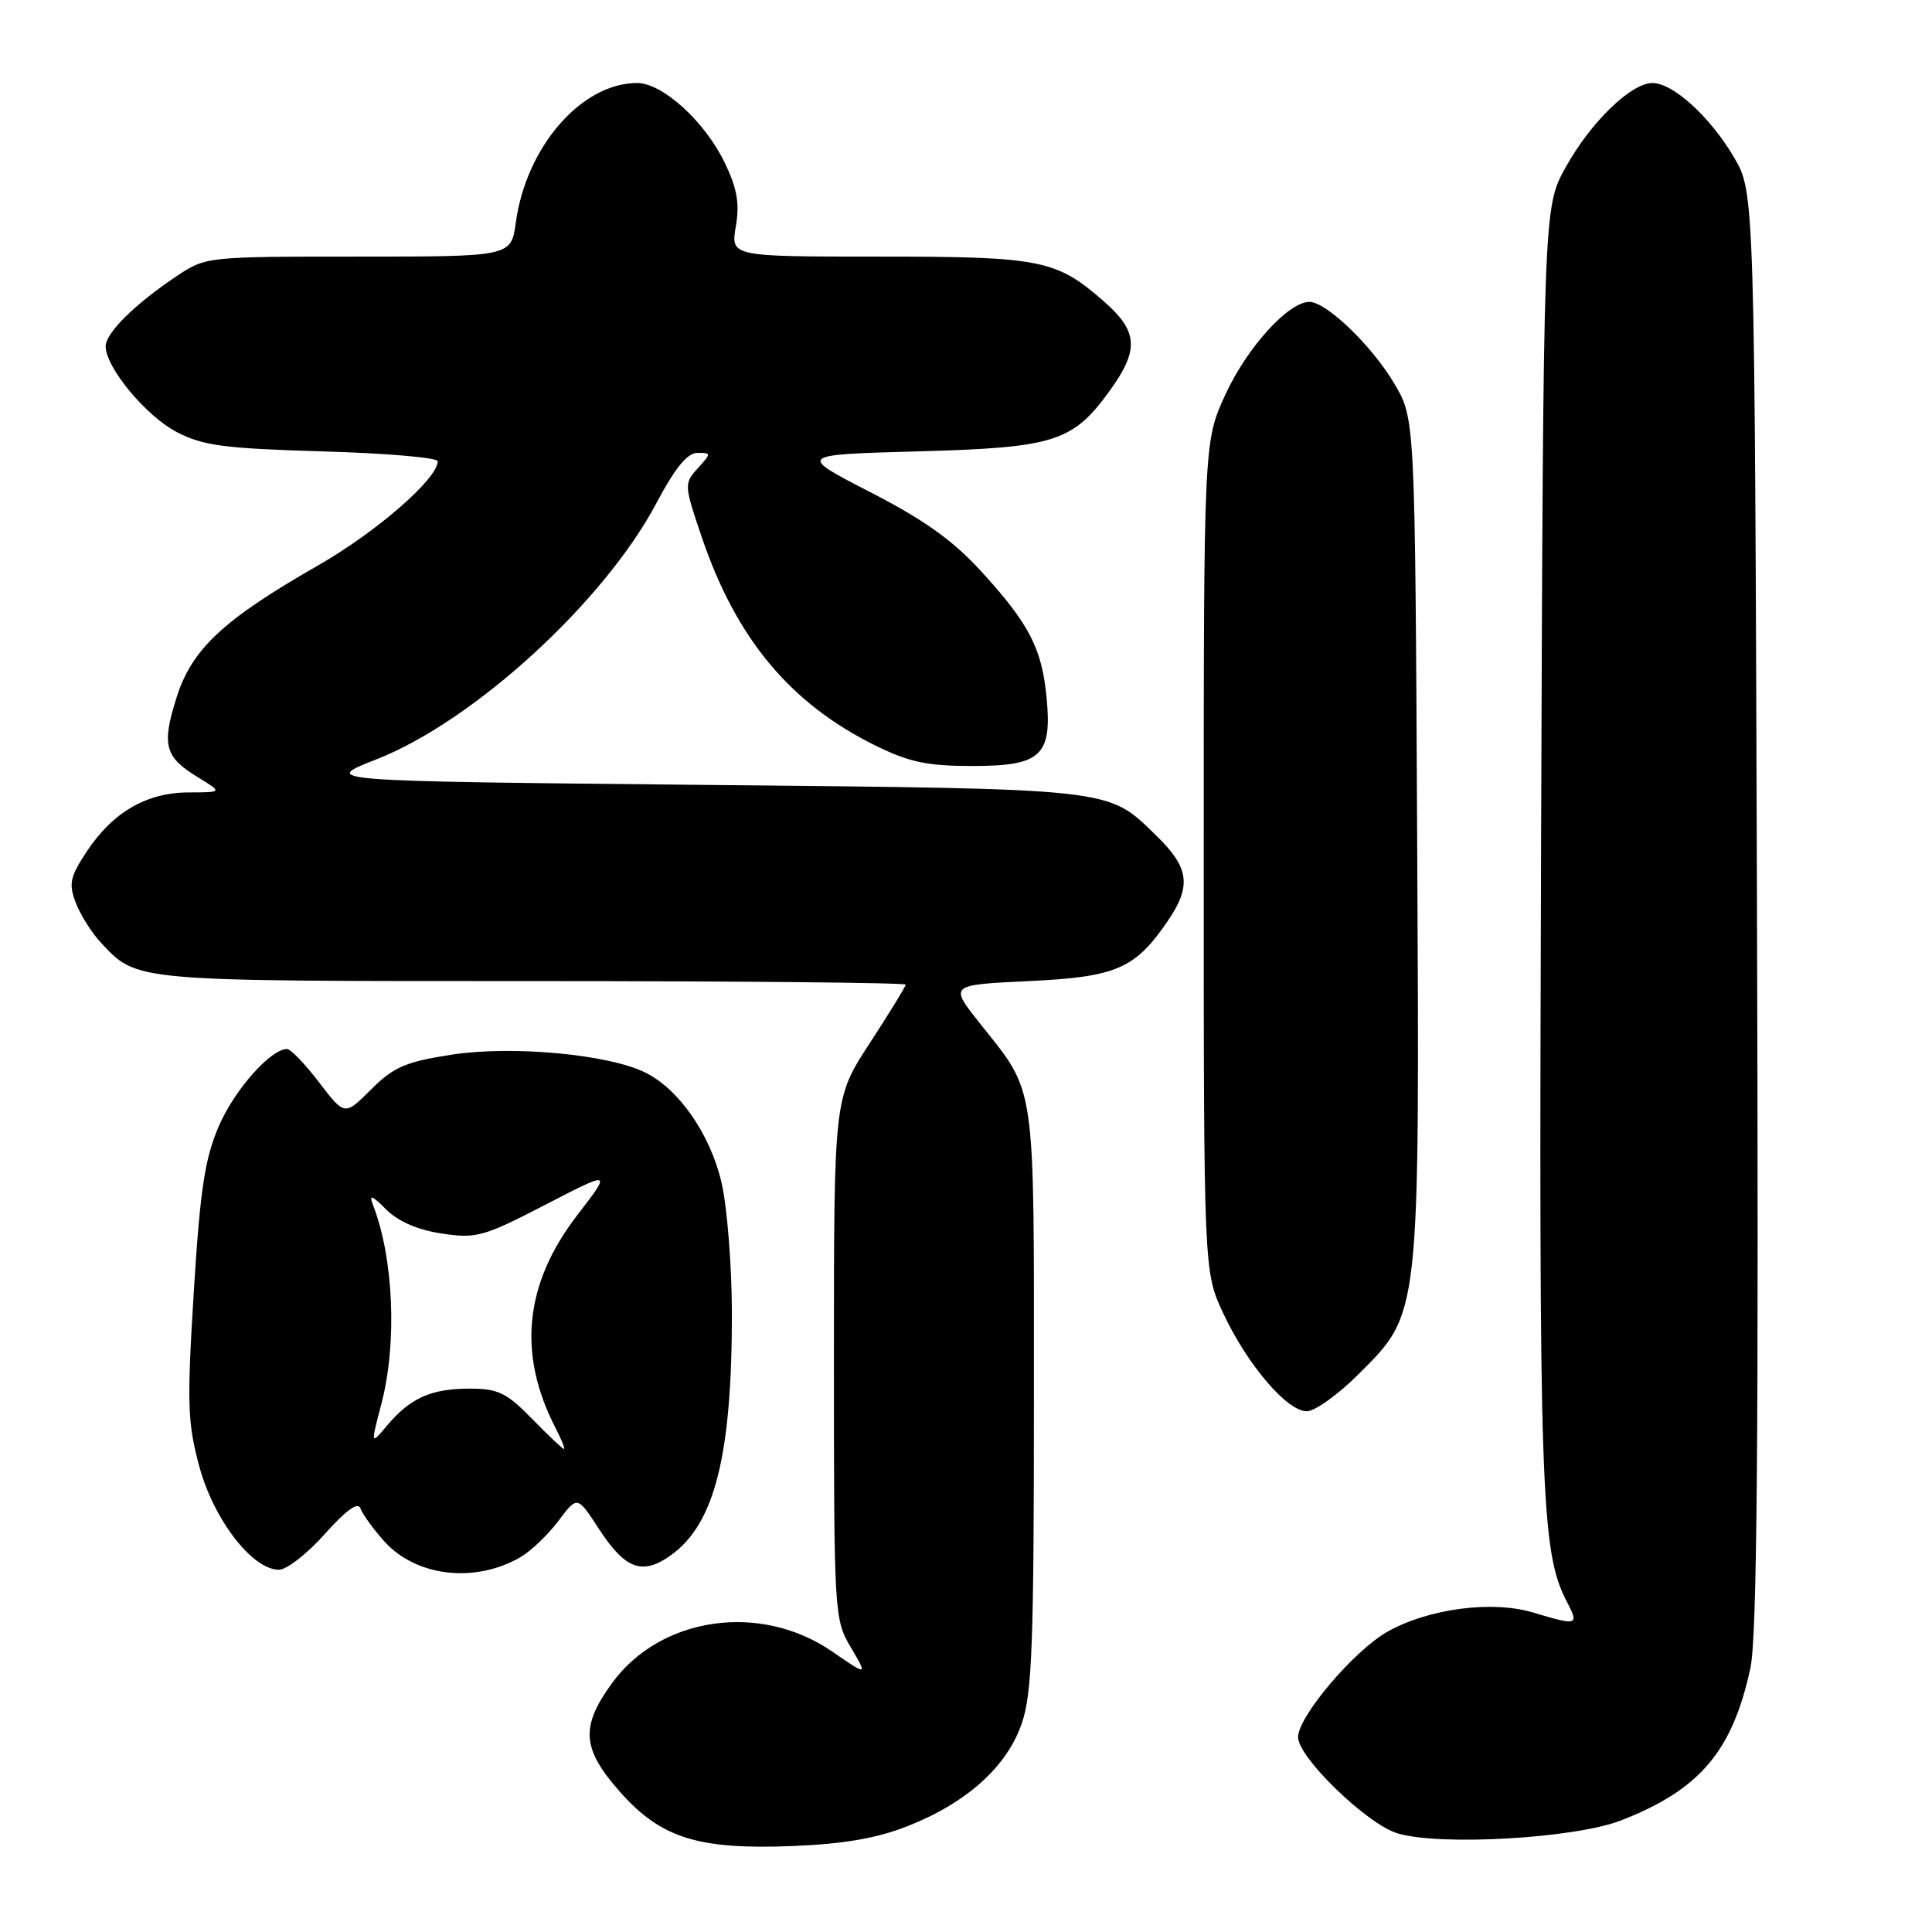 <?xml version="1.0" encoding="UTF-8" standalone="no"?>
<!DOCTYPE svg PUBLIC "-//W3C//DTD SVG 1.1//EN" "http://www.w3.org/Graphics/SVG/1.1/DTD/svg11.dtd" >
<svg xmlns="http://www.w3.org/2000/svg" xmlns:xlink="http://www.w3.org/1999/xlink" version="1.1" viewBox="0 0 256 256">
 <g >
 <path fill="currentColor"
d=" M 120.22 241.99 C 128.09 238.90 133.44 234.09 135.40 228.33 C 136.76 224.36 137.00 217.77 137.00 185.27 C 137.00 142.56 137.37 145.09 129.76 135.50 C 125.80 130.50 125.80 130.50 136.33 130.00 C 147.94 129.45 150.42 128.37 154.75 122.01 C 157.90 117.39 157.57 114.96 153.25 110.76 C 146.67 104.37 148.28 104.55 93.01 104.00 C 42.52 103.50 42.52 103.50 49.85 100.63 C 62.78 95.56 80.05 79.75 87.00 66.63 C 89.43 62.03 91.08 60.01 92.40 60.01 C 94.26 60.00 94.27 60.05 92.45 62.06 C 90.63 64.07 90.64 64.28 93.01 71.24 C 97.58 84.66 104.72 93.22 116.00 98.79 C 120.47 100.99 122.87 101.50 128.83 101.50 C 137.97 101.50 139.43 100.14 138.67 92.36 C 138.04 85.88 136.35 82.64 130.01 75.70 C 126.27 71.61 122.44 68.87 115.31 65.21 C 105.68 60.25 105.68 60.25 121.59 59.81 C 139.72 59.32 142.13 58.56 147.02 51.81 C 150.96 46.37 150.82 43.93 146.32 39.98 C 139.97 34.40 137.98 34.00 116.44 34.00 C 96.82 34.00 96.82 34.00 97.50 30.00 C 98.02 26.94 97.67 24.95 96.02 21.54 C 93.37 16.07 87.79 11.00 84.42 11.00 C 77.06 11.00 69.72 19.44 68.35 29.48 C 67.73 34.00 67.73 34.00 47.50 34.00 C 27.38 34.00 27.26 34.01 23.39 36.60 C 17.88 40.29 14.00 44.12 14.00 45.88 C 14.00 48.69 19.35 55.14 23.44 57.26 C 26.90 59.06 29.74 59.43 42.75 59.81 C 51.14 60.05 58.00 60.64 58.00 61.12 C 58.00 63.43 49.92 70.47 42.15 74.92 C 29.57 82.12 25.42 86.00 23.39 92.44 C 21.40 98.74 21.82 100.31 26.22 102.99 C 29.50 104.99 29.50 104.99 25.00 105.00 C 19.44 105.01 14.95 107.61 11.51 112.81 C 9.28 116.17 9.08 117.09 10.03 119.60 C 10.64 121.19 12.12 123.56 13.32 124.85 C 18.19 130.08 17.28 130.00 70.45 130.00 C 97.70 130.00 120.00 130.21 120.00 130.47 C 120.00 130.73 117.86 134.21 115.25 138.22 C 110.50 145.50 110.50 145.50 110.50 180.00 C 110.50 213.94 110.54 214.56 112.74 218.29 C 114.98 222.08 114.98 222.08 110.24 218.82 C 100.74 212.28 87.48 214.21 81.07 223.06 C 76.90 228.81 77.11 231.70 82.08 237.35 C 87.54 243.55 92.45 245.11 105.00 244.61 C 111.77 244.34 116.14 243.59 120.22 241.99 Z  M 214.81 241.21 C 225.24 237.15 229.57 232.04 231.94 221.00 C 232.82 216.93 233.04 190.83 232.81 120.50 C 232.50 25.50 232.50 25.50 229.77 20.86 C 226.62 15.49 221.69 11.00 218.96 11.00 C 216.12 11.00 210.76 16.20 207.45 22.18 C 204.50 27.50 204.50 27.50 204.20 112.00 C 203.90 197.69 204.16 205.55 207.58 212.16 C 209.26 215.39 209.10 215.45 203.11 213.66 C 197.69 212.04 189.29 213.15 183.86 216.20 C 179.43 218.69 172.00 227.45 172.00 230.18 C 172.00 232.86 181.11 241.68 185.15 242.92 C 190.74 244.63 208.69 243.60 214.81 241.21 Z  M 69.00 206.31 C 70.38 205.50 72.62 203.35 74.00 201.52 C 76.50 198.19 76.50 198.19 79.34 202.56 C 82.85 207.95 85.10 208.78 88.88 206.09 C 94.70 201.94 96.99 192.86 96.98 174.00 C 96.97 167.68 96.35 159.88 95.60 156.67 C 94.09 150.25 89.95 144.30 85.47 142.10 C 80.52 139.68 67.82 138.52 59.83 139.75 C 53.73 140.70 52.16 141.38 49.17 144.36 C 45.67 147.86 45.67 147.86 42.29 143.43 C 40.43 140.99 38.51 139.00 38.03 139.00 C 35.86 139.00 31.06 144.42 28.99 149.23 C 27.14 153.52 26.52 157.58 25.68 171.15 C 24.76 186.02 24.84 188.50 26.42 194.35 C 28.32 201.37 33.44 208.00 36.96 208.00 C 37.99 208.00 40.73 205.86 43.05 203.25 C 45.88 200.08 47.44 198.96 47.76 199.87 C 48.03 200.63 49.44 202.58 50.89 204.20 C 55.11 208.93 62.96 209.84 69.00 206.31 Z  M 179.99 182.11 C 188.23 173.86 188.11 175.00 187.78 110.88 C 187.50 55.50 187.50 55.50 184.79 50.89 C 181.82 45.84 175.76 40.00 173.50 40.00 C 170.73 40.00 165.26 46.02 162.40 52.22 C 159.50 58.50 159.50 58.50 159.50 113.50 C 159.50 168.50 159.50 168.50 162.10 174.05 C 165.29 180.85 170.54 187.00 173.15 187.00 C 174.22 187.00 177.30 184.80 179.99 182.11 Z  M 70.50 188.00 C 67.12 184.54 66.00 184.00 62.23 184.00 C 57.14 184.00 54.35 185.25 51.30 188.88 C 49.10 191.50 49.10 191.50 50.54 186.00 C 52.64 177.95 52.17 166.75 49.42 159.65 C 48.87 158.22 49.27 158.36 51.17 160.26 C 52.76 161.85 55.36 162.98 58.54 163.45 C 63.11 164.14 64.09 163.87 72.25 159.64 C 81.05 155.09 81.05 155.09 76.50 161.00 C 69.48 170.12 68.54 179.40 73.63 189.25 C 74.41 190.76 74.91 192.00 74.73 192.00 C 74.55 192.00 72.65 190.20 70.50 188.00 Z "/>
</g>
</svg>